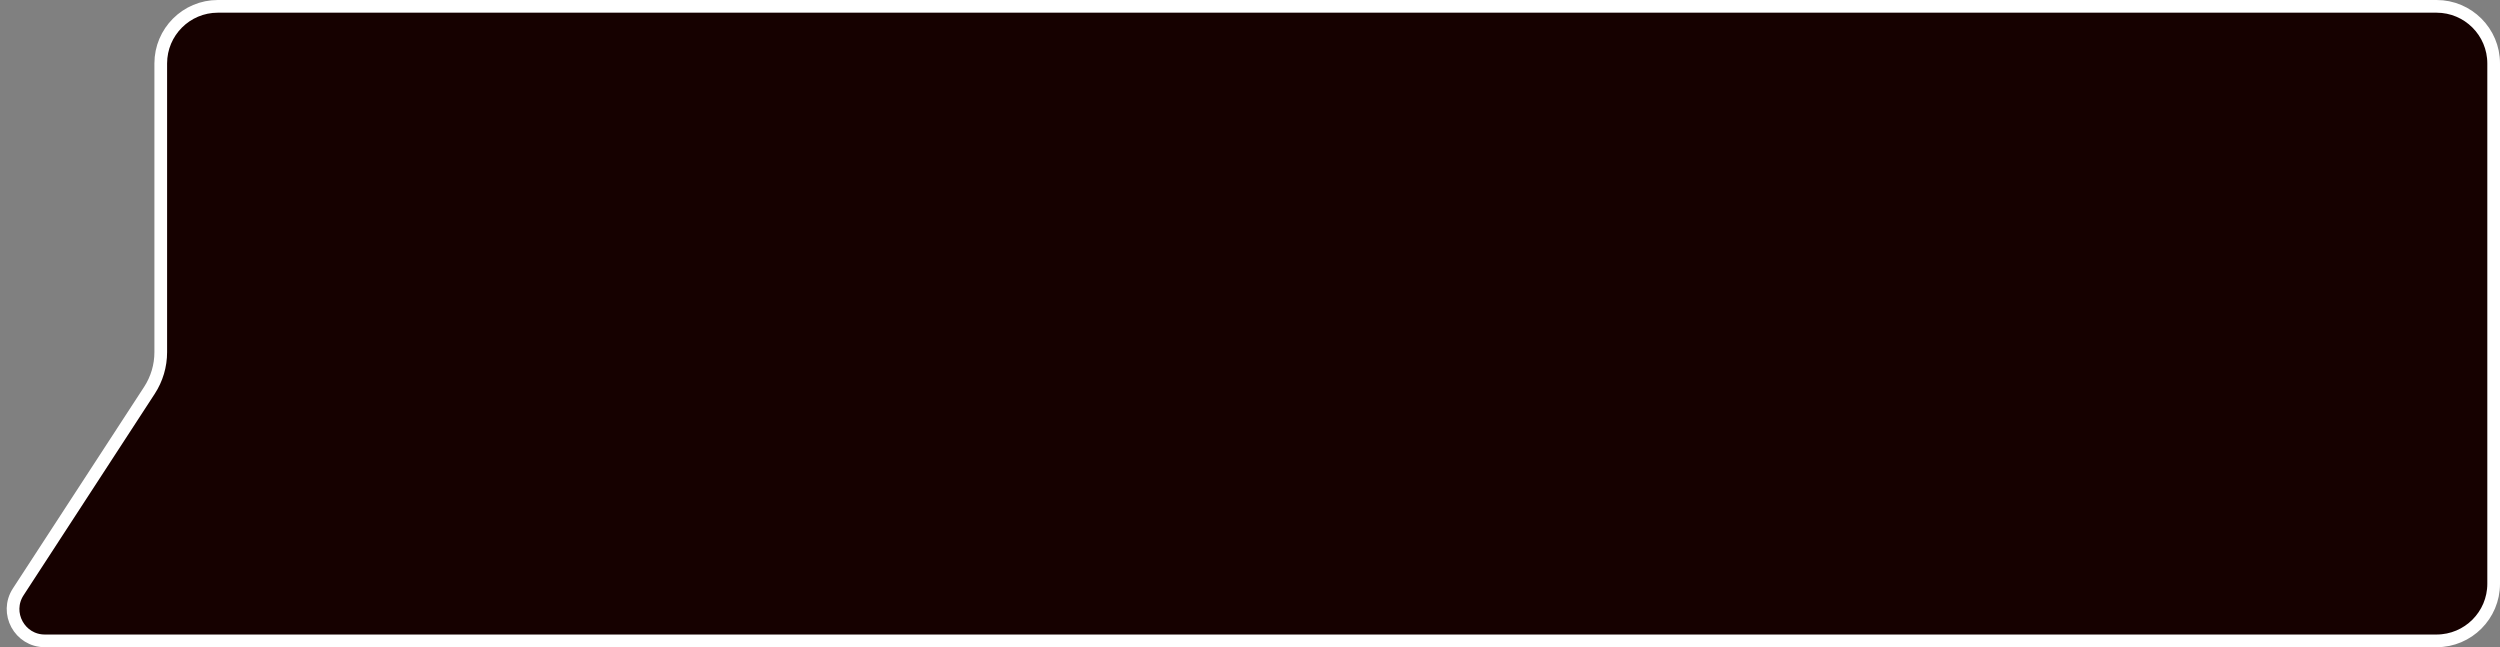 <svg width="197" height="51" viewBox="0 0 197 51" fill="none" xmlns="http://www.w3.org/2000/svg">
<rect x="0" y="0" width="197" height="51" fill="#808080" stroke="none"/>
<path d="M12.667 5C12.667 2.515 14.682 0.5 17.167 0.5H192C194.485 0.5 196.5 2.515 196.5 5V46C196.5 48.485 194.485 50.5 192 50.5H12.167H3.533C1.549 50.5 0.355 48.299 1.438 46.636L11.777 30.757C12.358 29.864 12.667 28.821 12.667 27.756V5Z" fill="#160100" stroke="white"/>
</svg>
